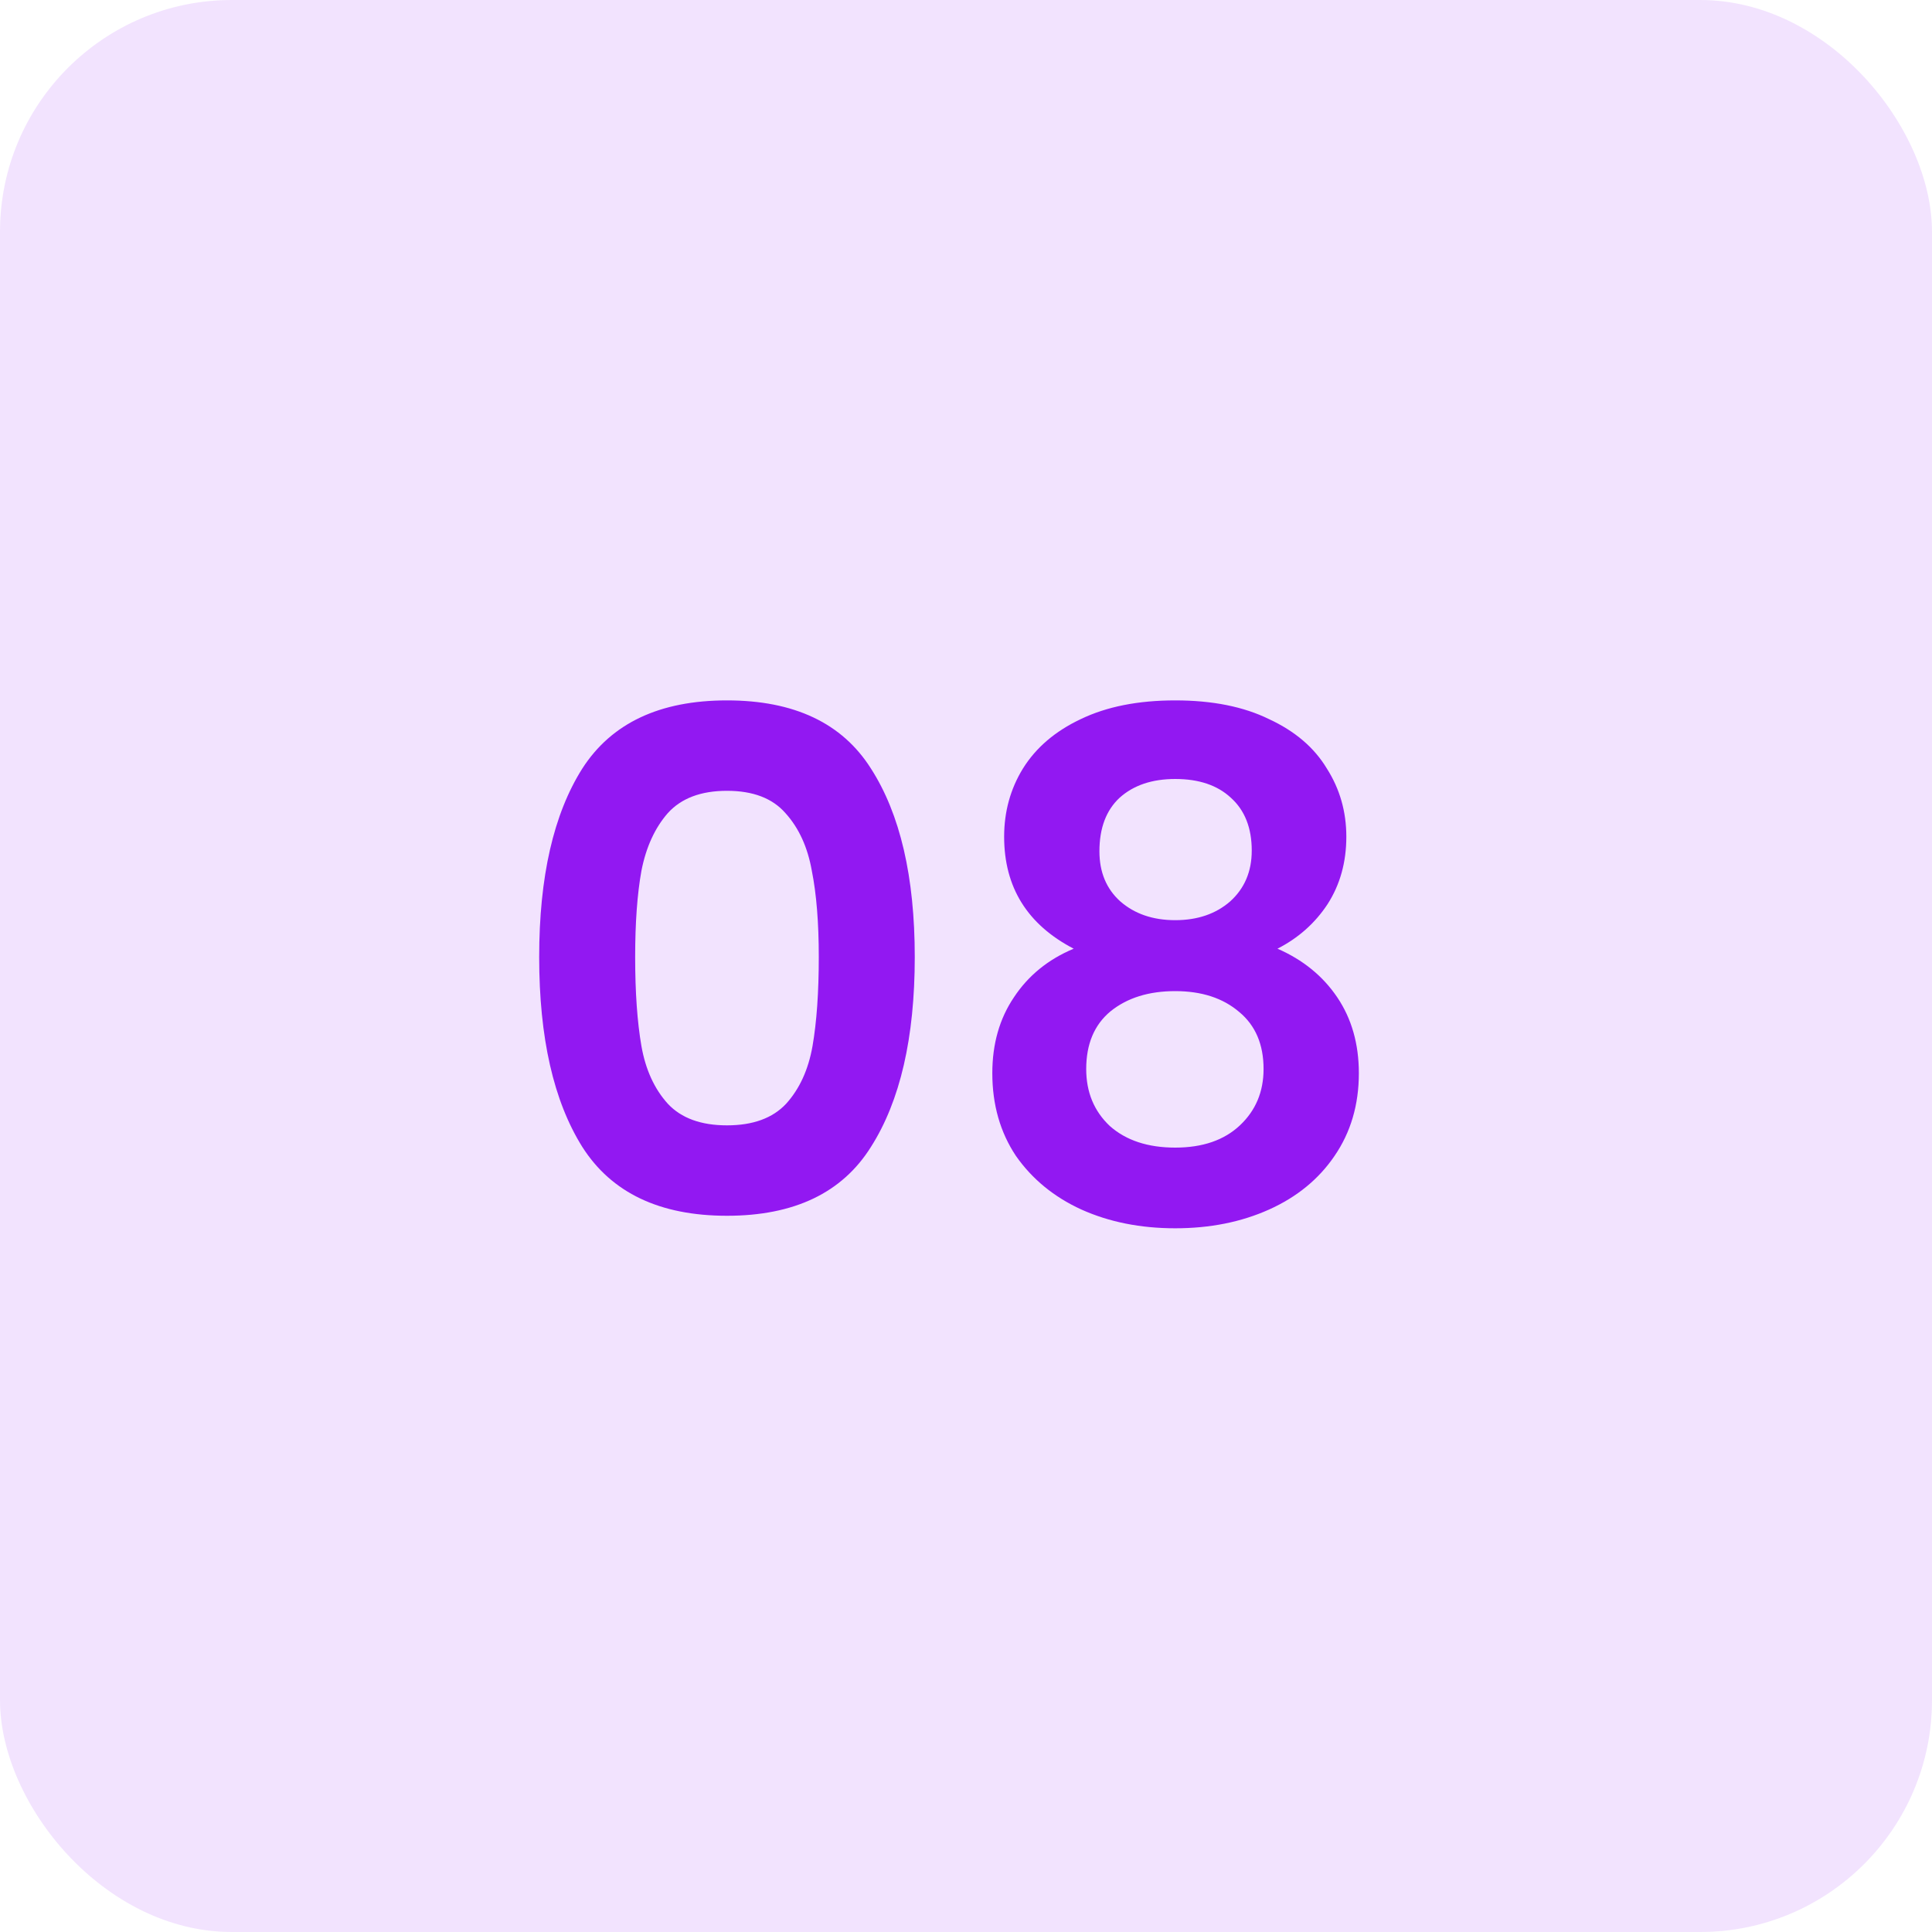<svg width="50" height="50" viewBox="0 0 50 50" fill="none" xmlns="http://www.w3.org/2000/svg">
<rect width="50" height="50" rx="6" fill="#9218F2" fill-opacity="0.12"/>
<path d="M13.954 24.768C13.954 22.692 14.326 21.066 15.07 19.89C15.826 18.714 17.074 18.126 18.814 18.126C20.554 18.126 21.796 18.714 22.54 19.89C23.296 21.066 23.674 22.692 23.674 24.768C23.674 26.856 23.296 28.494 22.54 29.682C21.796 30.87 20.554 31.464 18.814 31.464C17.074 31.464 15.826 30.87 15.07 29.682C14.326 28.494 13.954 26.856 13.954 24.768ZM21.19 24.768C21.19 23.88 21.13 23.136 21.01 22.536C20.902 21.924 20.674 21.426 20.326 21.042C19.99 20.658 19.486 20.466 18.814 20.466C18.142 20.466 17.632 20.658 17.284 21.042C16.948 21.426 16.72 21.924 16.6 22.536C16.492 23.136 16.438 23.88 16.438 24.768C16.438 25.68 16.492 26.448 16.6 27.072C16.708 27.684 16.936 28.182 17.284 28.566C17.632 28.938 18.142 29.124 18.814 29.124C19.486 29.124 19.996 28.938 20.344 28.566C20.692 28.182 20.92 27.684 21.028 27.072C21.136 26.448 21.19 25.68 21.19 24.768ZM27.787 24.552C26.587 23.928 25.987 22.962 25.987 21.654C25.987 21.006 26.149 20.418 26.473 19.89C26.809 19.35 27.307 18.924 27.967 18.612C28.639 18.288 29.455 18.126 30.415 18.126C31.375 18.126 32.185 18.288 32.845 18.612C33.517 18.924 34.015 19.35 34.339 19.89C34.675 20.418 34.843 21.006 34.843 21.654C34.843 22.314 34.681 22.896 34.357 23.4C34.033 23.892 33.601 24.276 33.061 24.552C33.721 24.84 34.237 25.26 34.609 25.812C34.981 26.364 35.167 27.018 35.167 27.774C35.167 28.59 34.957 29.304 34.537 29.916C34.129 30.516 33.565 30.978 32.845 31.302C32.125 31.626 31.315 31.788 30.415 31.788C29.515 31.788 28.705 31.626 27.985 31.302C27.277 30.978 26.713 30.516 26.293 29.916C25.885 29.304 25.681 28.59 25.681 27.774C25.681 27.018 25.867 26.364 26.239 25.812C26.611 25.248 27.127 24.828 27.787 24.552ZM32.395 22.014C32.395 21.426 32.215 20.97 31.855 20.646C31.507 20.322 31.027 20.16 30.415 20.16C29.815 20.16 29.335 20.322 28.975 20.646C28.627 20.97 28.453 21.432 28.453 22.032C28.453 22.572 28.633 23.004 28.993 23.328C29.365 23.652 29.839 23.814 30.415 23.814C30.991 23.814 31.465 23.652 31.837 23.328C32.209 22.992 32.395 22.554 32.395 22.014ZM30.415 25.65C29.731 25.65 29.173 25.824 28.741 26.172C28.321 26.52 28.111 27.018 28.111 27.666C28.111 28.266 28.315 28.758 28.723 29.142C29.143 29.514 29.707 29.7 30.415 29.7C31.123 29.7 31.681 29.508 32.089 29.124C32.497 28.74 32.701 28.254 32.701 27.666C32.701 27.03 32.491 26.538 32.071 26.19C31.651 25.83 31.099 25.65 30.415 25.65Z" fill="#9218F2"/>
</svg>
